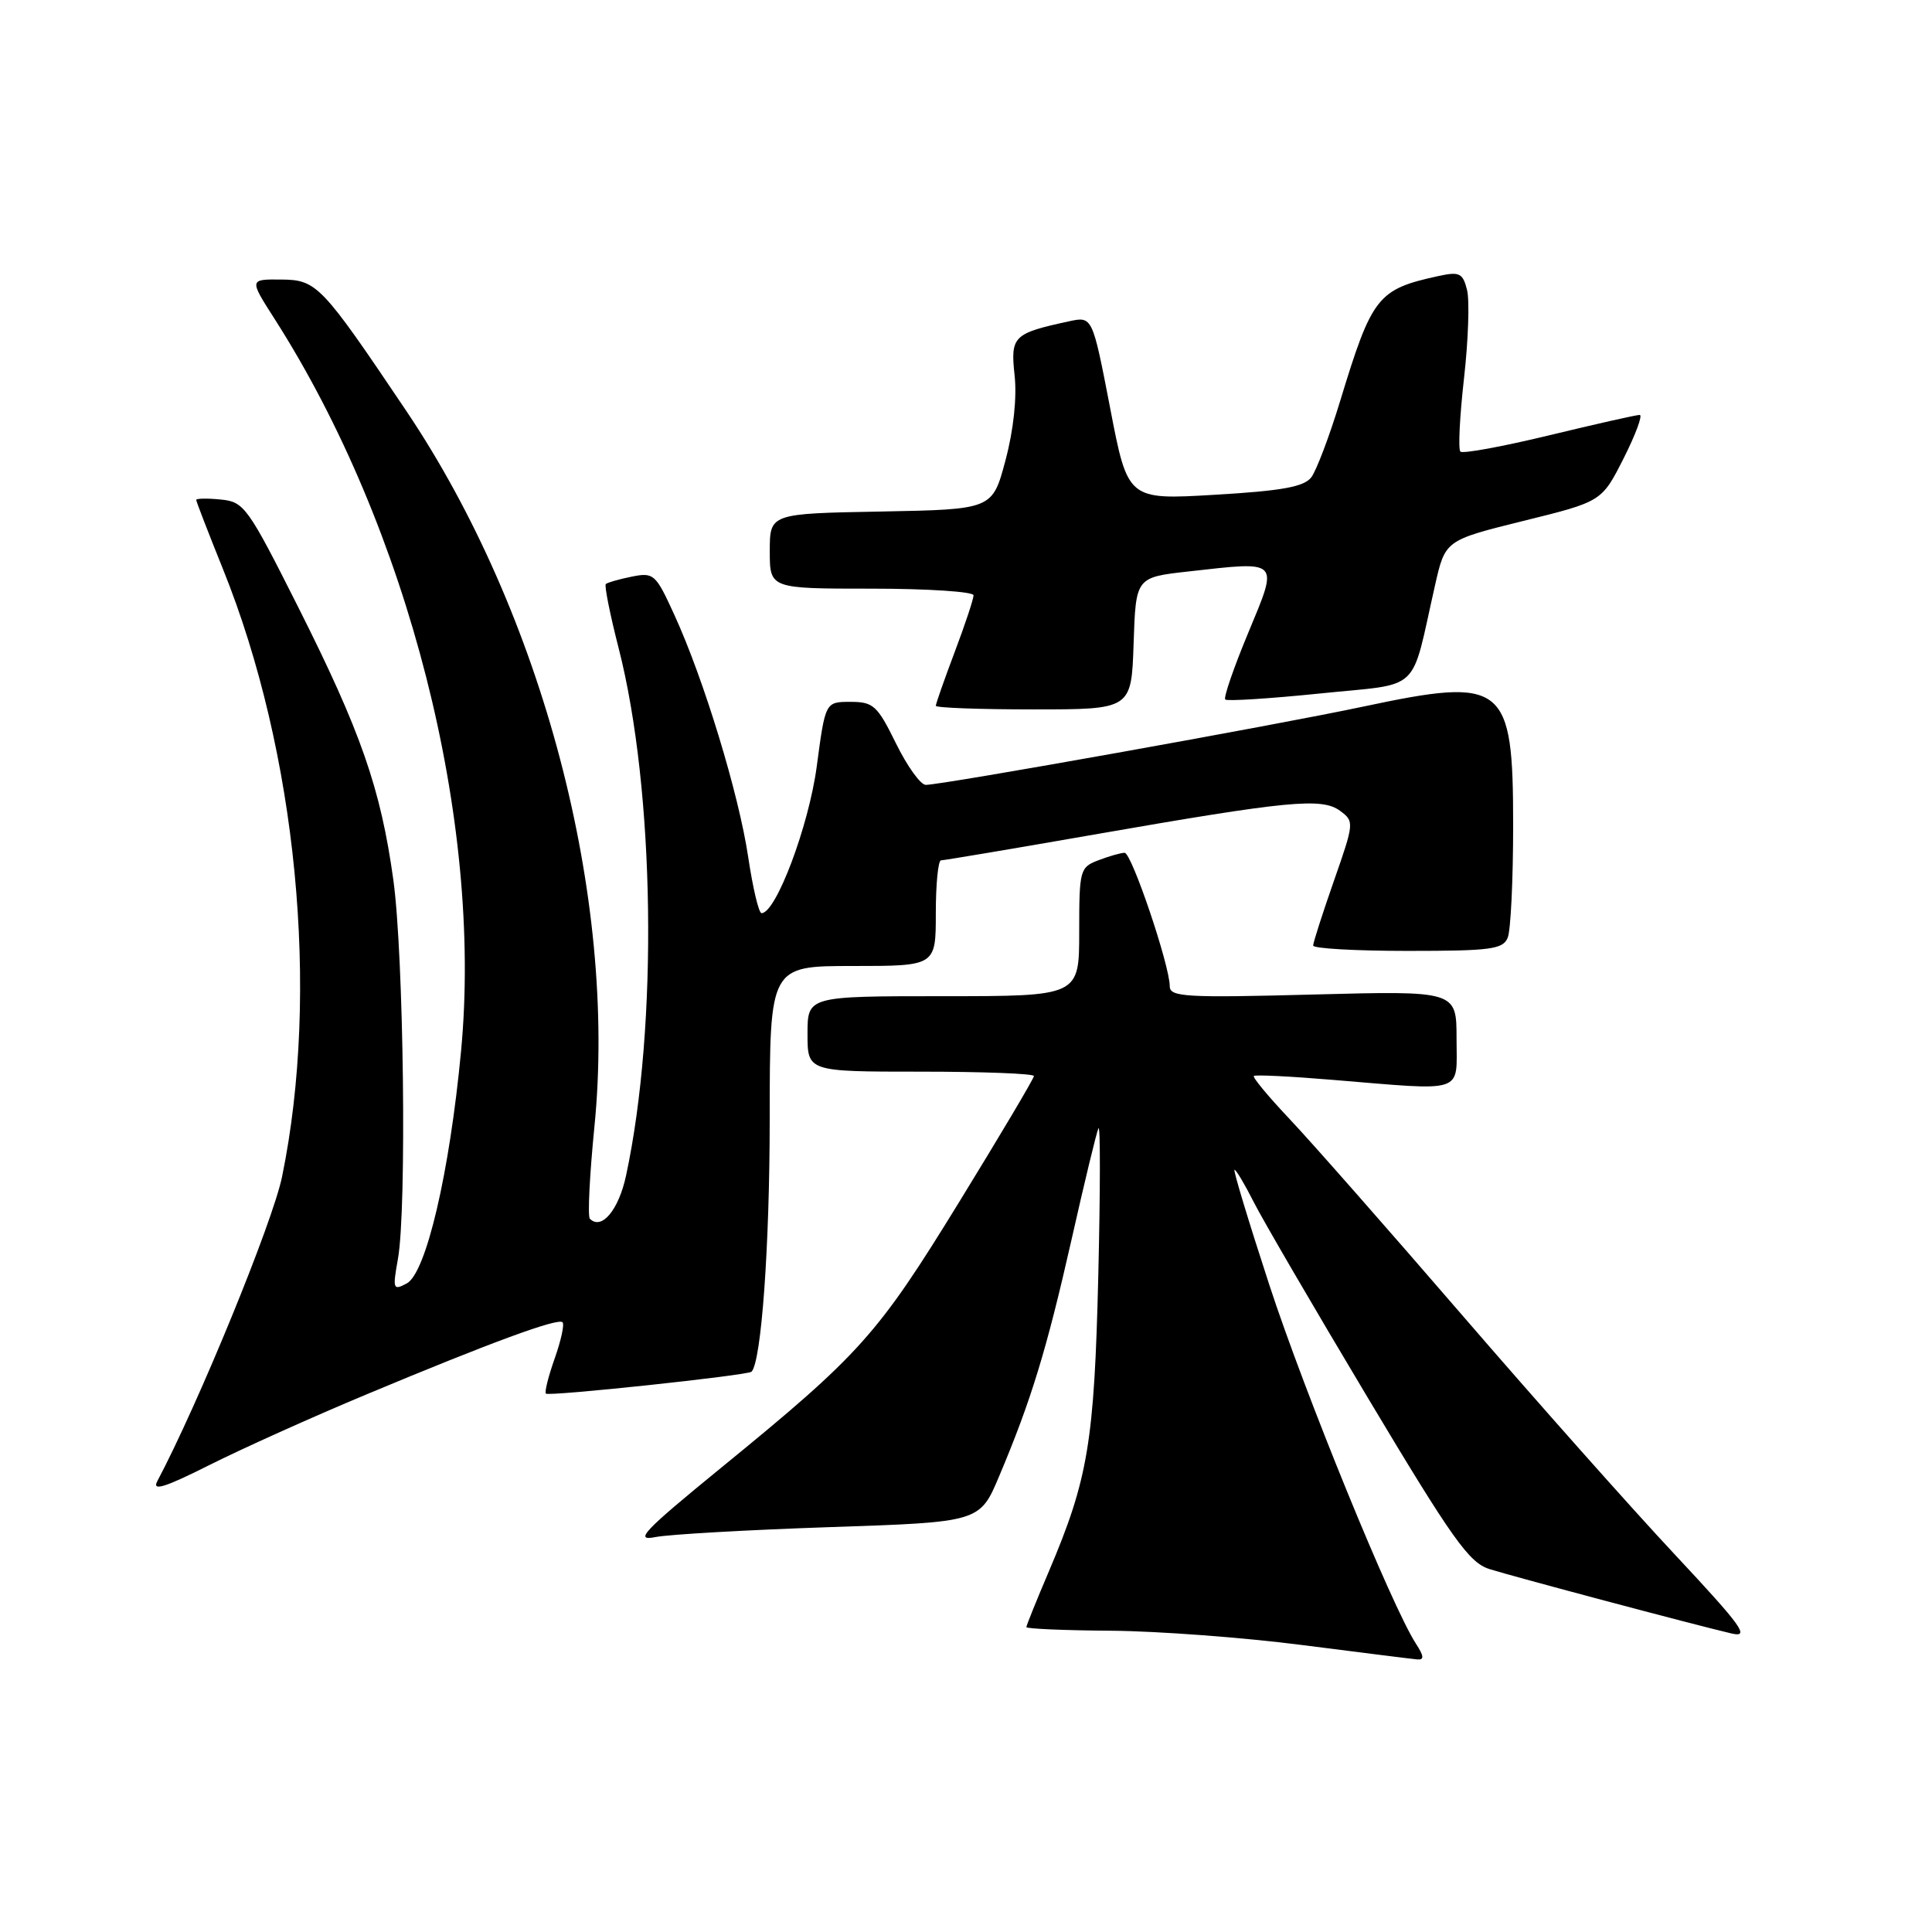 <?xml version="1.0" encoding="UTF-8" standalone="no"?>
<!DOCTYPE svg PUBLIC "-//W3C//DTD SVG 1.1//EN" "http://www.w3.org/Graphics/SVG/1.1/DTD/svg11.dtd" >
<svg xmlns="http://www.w3.org/2000/svg" xmlns:xlink="http://www.w3.org/1999/xlink" version="1.1" viewBox="0 0 256 256">
 <g >
 <path fill="currentColor"
d=" M 187.59 217.75 C 184.40 212.81 172.89 184.62 168.19 170.25 C 165.45 161.86 163.37 155.00 163.58 155.00 C 163.79 155.00 164.93 156.91 166.11 159.25 C 167.29 161.59 174.10 173.27 181.24 185.21 C 192.47 203.99 194.65 207.05 197.36 207.91 C 200.63 208.94 224.34 215.25 229.42 216.44 C 231.93 217.03 230.89 215.58 221.92 205.98 C 216.19 199.86 203.52 185.59 193.76 174.28 C 184.00 162.97 173.72 151.28 170.90 148.30 C 168.08 145.32 165.94 142.74 166.14 142.57 C 166.34 142.39 171.00 142.62 176.50 143.08 C 194.37 144.55 193.00 145.00 193.00 137.64 C 193.00 131.28 193.00 131.28 174.00 131.78 C 157.10 132.23 155.00 132.10 155.00 130.69 C 155.00 127.93 149.95 113.00 149.02 113.00 C 148.53 113.00 146.98 113.44 145.57 113.98 C 143.09 114.92 143.00 115.24 143.00 123.48 C 143.00 132.00 143.00 132.00 125.00 132.00 C 107.00 132.00 107.00 132.00 107.00 137.00 C 107.00 142.00 107.00 142.00 122.00 142.00 C 130.25 142.00 137.00 142.26 137.00 142.58 C 137.00 142.90 132.53 150.43 127.06 159.33 C 116.25 176.92 114.00 179.43 95.50 194.53 C 85.24 202.91 83.98 204.24 86.84 203.67 C 88.67 203.31 99.10 202.72 110.00 202.35 C 129.83 201.69 129.83 201.69 132.40 195.59 C 136.63 185.57 138.68 178.86 141.97 164.32 C 143.68 156.72 145.29 150.05 145.55 149.50 C 145.81 148.95 145.80 157.72 145.53 169.00 C 145.00 191.07 144.18 195.98 139.00 208.17 C 137.35 212.04 136.00 215.39 136.00 215.60 C 136.00 215.82 141.06 216.04 147.25 216.08 C 153.44 216.13 164.80 216.98 172.50 217.97 C 180.20 218.95 187.07 219.82 187.77 219.88 C 188.74 219.97 188.70 219.46 187.59 217.75 Z  M 48.55 184.77 C 65.05 177.87 73.94 174.60 74.54 175.21 C 74.81 175.47 74.34 177.63 73.50 180.00 C 72.66 182.37 72.14 184.47 72.33 184.66 C 72.72 185.06 99.09 182.24 99.58 181.76 C 100.88 180.45 101.99 165.16 101.99 148.25 C 102.00 128.00 102.00 128.00 113.00 128.00 C 124.00 128.00 124.00 128.00 124.00 121.00 C 124.00 117.15 124.31 114.00 124.69 114.00 C 125.07 114.00 134.18 112.47 144.94 110.59 C 170.81 106.08 175.16 105.66 177.58 107.45 C 179.46 108.84 179.44 109.03 176.75 116.72 C 175.24 121.04 174.00 124.90 174.00 125.29 C 174.00 125.68 179.64 126.00 186.53 126.00 C 197.53 126.00 199.15 125.79 199.78 124.25 C 200.18 123.29 200.50 116.59 200.50 109.36 C 200.50 90.54 199.37 89.65 180.67 93.62 C 169.02 96.10 124.86 104.00 122.67 104.00 C 121.98 104.00 120.20 101.52 118.72 98.50 C 116.25 93.48 115.73 93.00 112.69 93.00 C 109.36 93.00 109.36 93.00 108.22 101.58 C 107.16 109.47 102.82 121.00 100.91 121.00 C 100.54 121.00 99.75 117.65 99.14 113.56 C 97.89 105.19 93.26 89.99 89.35 81.46 C 86.88 76.05 86.63 75.82 83.70 76.41 C 82.02 76.75 80.48 77.19 80.27 77.39 C 80.07 77.60 80.83 81.43 81.98 85.91 C 86.78 104.71 87.22 135.91 82.96 155.75 C 81.98 160.34 79.71 163.05 78.16 161.49 C 77.85 161.19 78.13 155.66 78.77 149.22 C 81.78 118.90 71.89 81.30 53.83 54.44 C 42.59 37.73 41.98 37.08 37.26 37.04 C 33.02 37.00 33.02 37.00 36.38 42.25 C 54.12 70.01 63.99 108.76 61.09 139.30 C 59.57 155.41 56.46 168.68 53.90 170.06 C 52.08 171.03 52.01 170.83 52.73 166.80 C 53.91 160.19 53.50 126.58 52.12 116.59 C 50.44 104.48 47.82 96.96 39.54 80.50 C 32.82 67.14 32.35 66.49 29.25 66.19 C 27.46 66.01 26.00 66.04 26.00 66.24 C 26.00 66.45 27.59 70.55 29.53 75.37 C 39.34 99.68 42.42 131.39 37.37 155.94 C 36.13 161.96 26.29 185.99 20.83 196.29 C 20.13 197.63 21.87 197.08 27.74 194.13 C 32.06 191.96 41.43 187.74 48.55 184.77 Z  M 150.21 85.25 C 150.50 76.50 150.50 76.50 157.50 75.72 C 169.69 74.35 169.45 74.10 165.39 83.87 C 163.47 88.47 162.11 92.44 162.35 92.69 C 162.60 92.93 168.25 92.57 174.91 91.89 C 188.58 90.48 186.84 92.12 190.15 77.55 C 191.50 71.59 191.50 71.59 201.87 69.02 C 212.24 66.46 212.24 66.46 215.14 60.73 C 216.73 57.58 217.69 54.99 217.27 54.98 C 216.84 54.97 211.45 56.19 205.28 57.68 C 199.11 59.17 193.81 60.15 193.51 59.84 C 193.20 59.53 193.42 55.16 193.99 50.12 C 194.56 45.07 194.74 39.81 194.39 38.42 C 193.83 36.19 193.40 35.97 190.63 36.57 C 182.54 38.33 181.81 39.26 177.60 53.06 C 176.17 57.77 174.43 62.36 173.75 63.25 C 172.78 64.51 169.86 65.04 160.97 65.56 C 149.44 66.24 149.44 66.24 147.10 54.07 C 144.75 41.90 144.75 41.90 141.63 42.58 C 134.25 44.18 133.88 44.55 134.44 49.74 C 134.76 52.67 134.30 57.00 133.23 61.00 C 131.50 67.50 131.50 67.50 116.75 67.78 C 102.00 68.05 102.00 68.05 102.00 73.03 C 102.00 78.00 102.00 78.00 115.50 78.00 C 122.92 78.00 129.00 78.40 129.00 78.88 C 129.00 79.37 127.88 82.75 126.50 86.40 C 125.12 90.06 124.00 93.26 124.00 93.52 C 124.00 93.79 129.83 94.00 136.96 94.00 C 149.92 94.00 149.92 94.00 150.21 85.25 Z "/>
</g>
</svg>